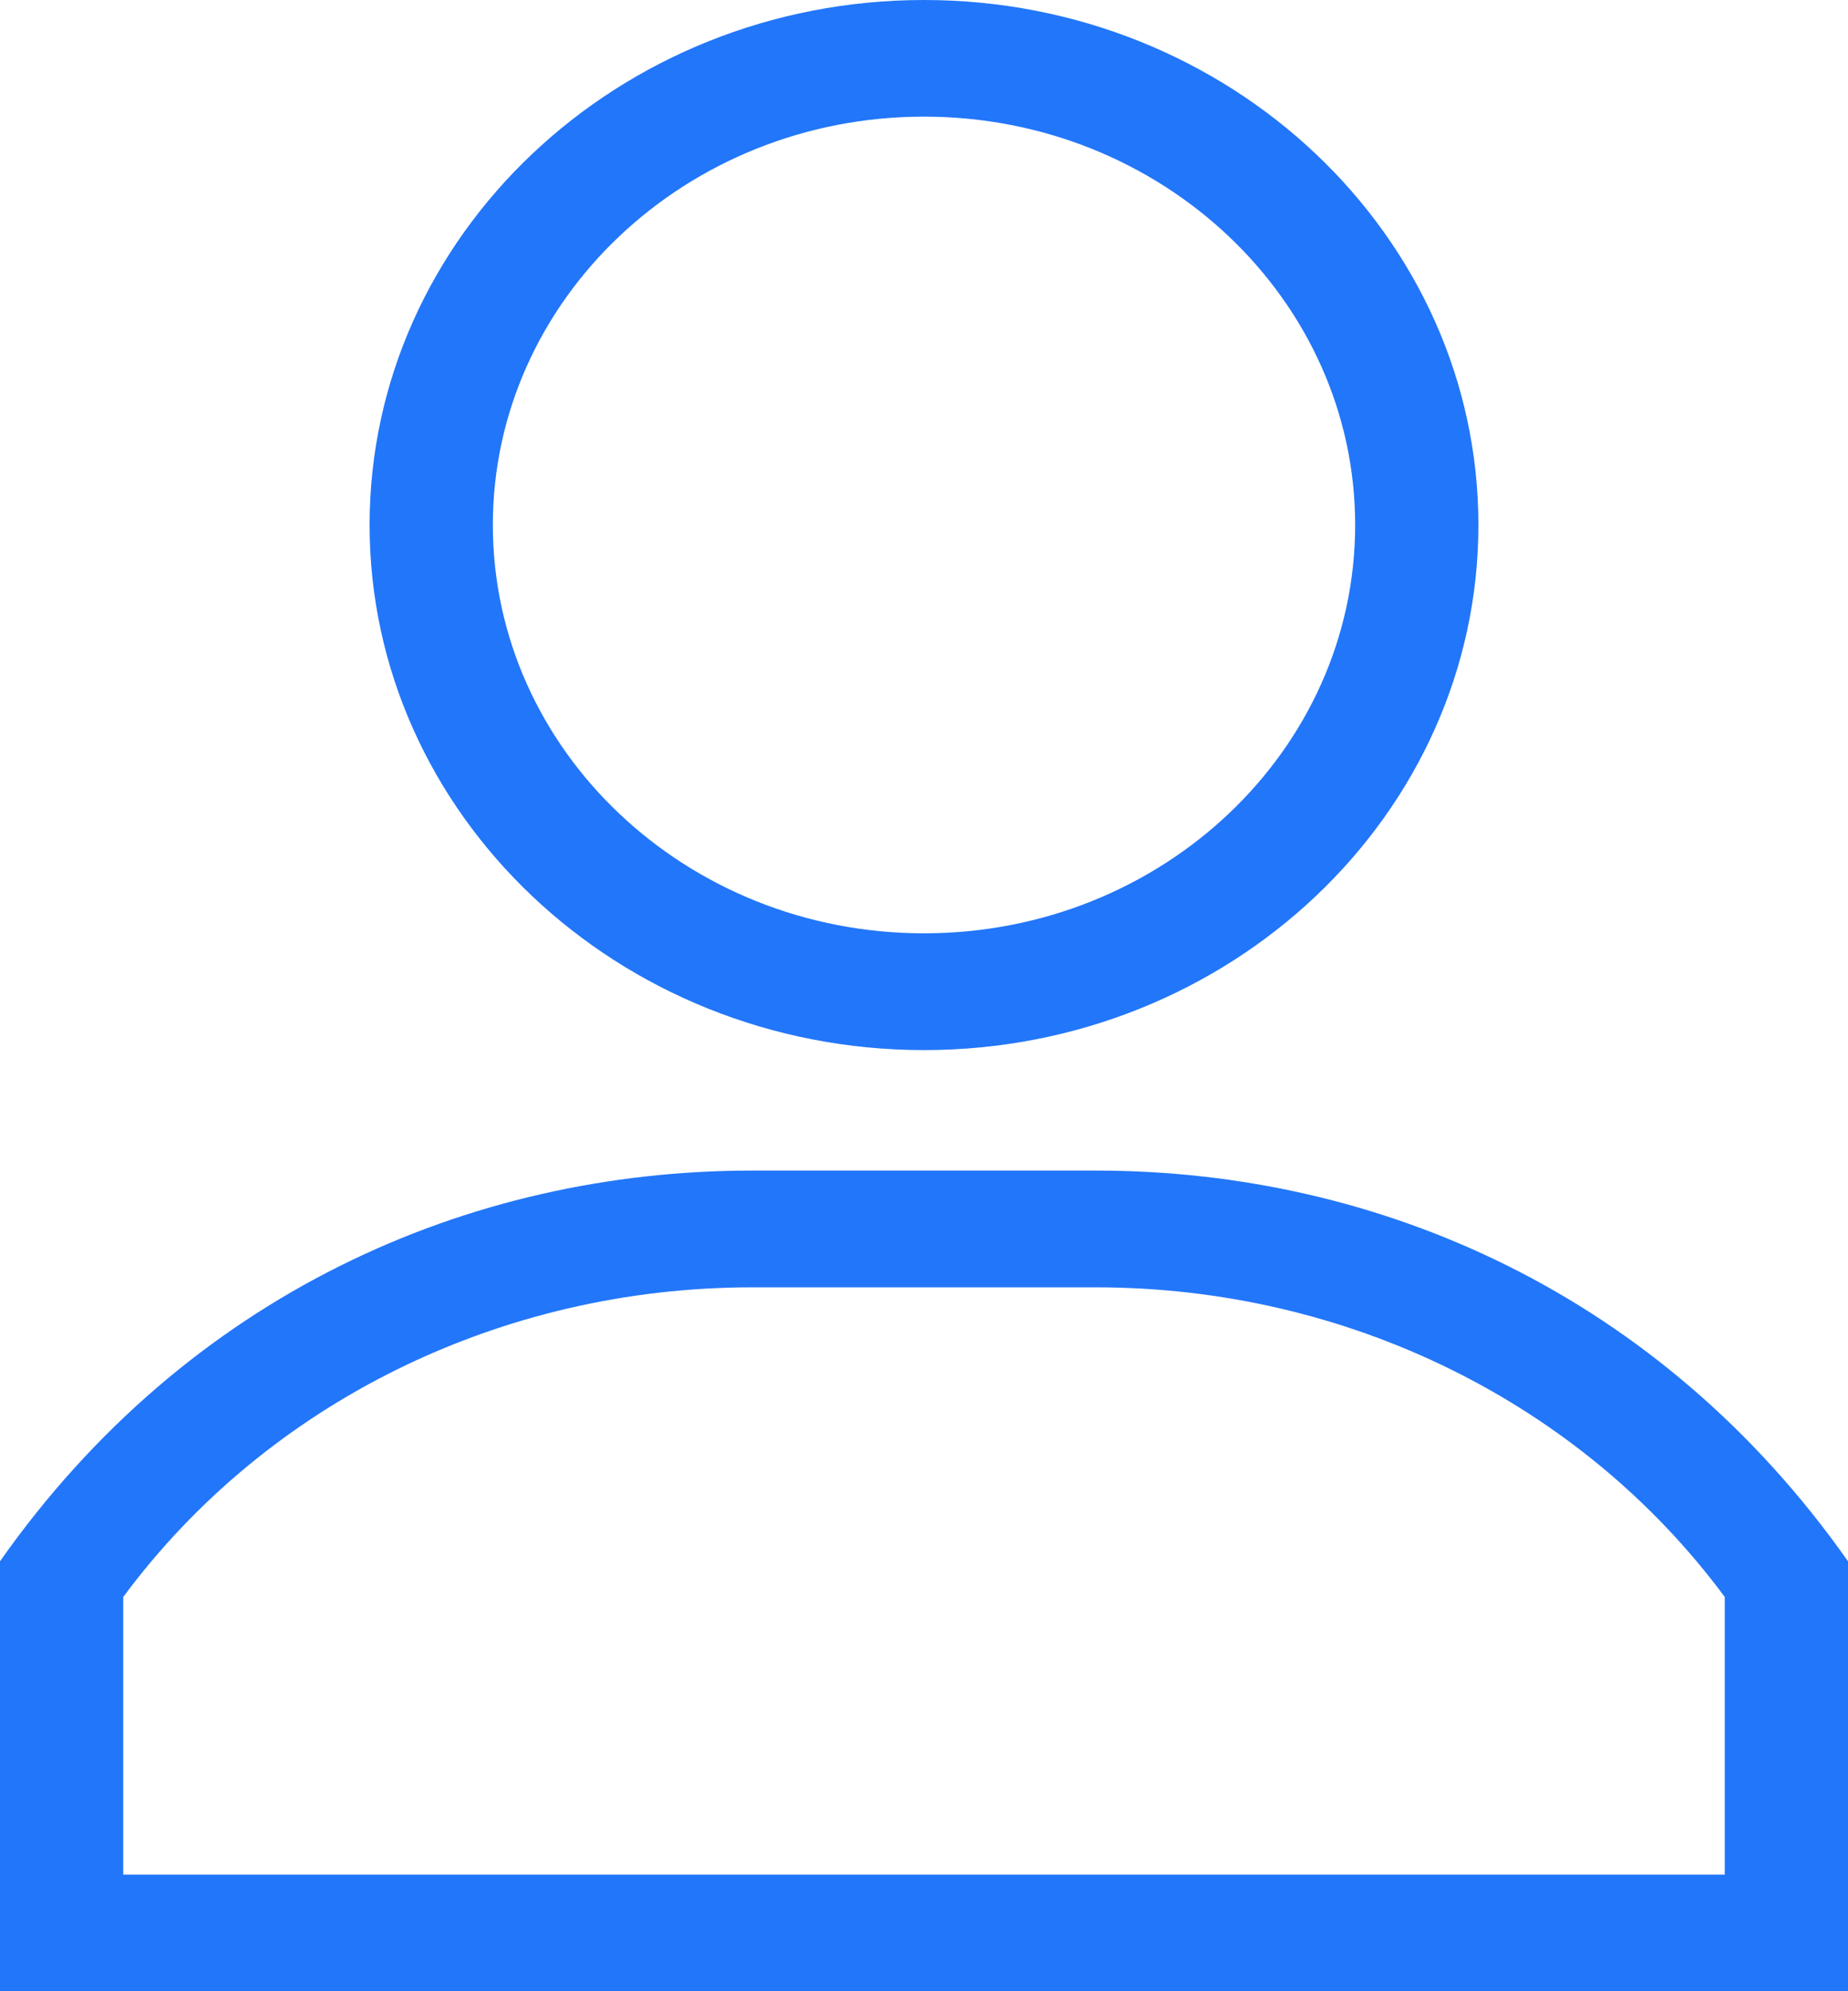 <svg width="13" height="14" viewBox="0 0 13 14" fill="none" xmlns="http://www.w3.org/2000/svg">
<path fill-rule="evenodd" clip-rule="evenodd" d="M2.6 3.691C2.6 1.656 4.35 0 6.5 0C8.65 0 10.4 1.656 10.4 3.691C10.4 5.727 8.65 7.383 6.5 7.383C4.35 7.383 2.6 5.727 2.6 3.691ZM3.467 3.691C3.467 5.275 4.827 6.562 6.5 6.562C8.173 6.562 9.533 5.275 9.533 3.691C9.533 2.108 8.173 0.82 6.5 0.82C4.827 0.82 3.467 2.108 3.467 3.691ZM5.291 8.23H7.709C9.71 8.23 11.683 9.107 13 10.977V14H0V10.977C1.319 9.104 3.292 8.23 5.291 8.23ZM12.133 13.18H12.133V11.228C11.121 9.862 9.477 9.051 7.709 9.051H5.291C3.523 9.051 1.879 9.862 0.867 11.228V13.18H12.133Z" fill="#2276F9"/>
</svg>
